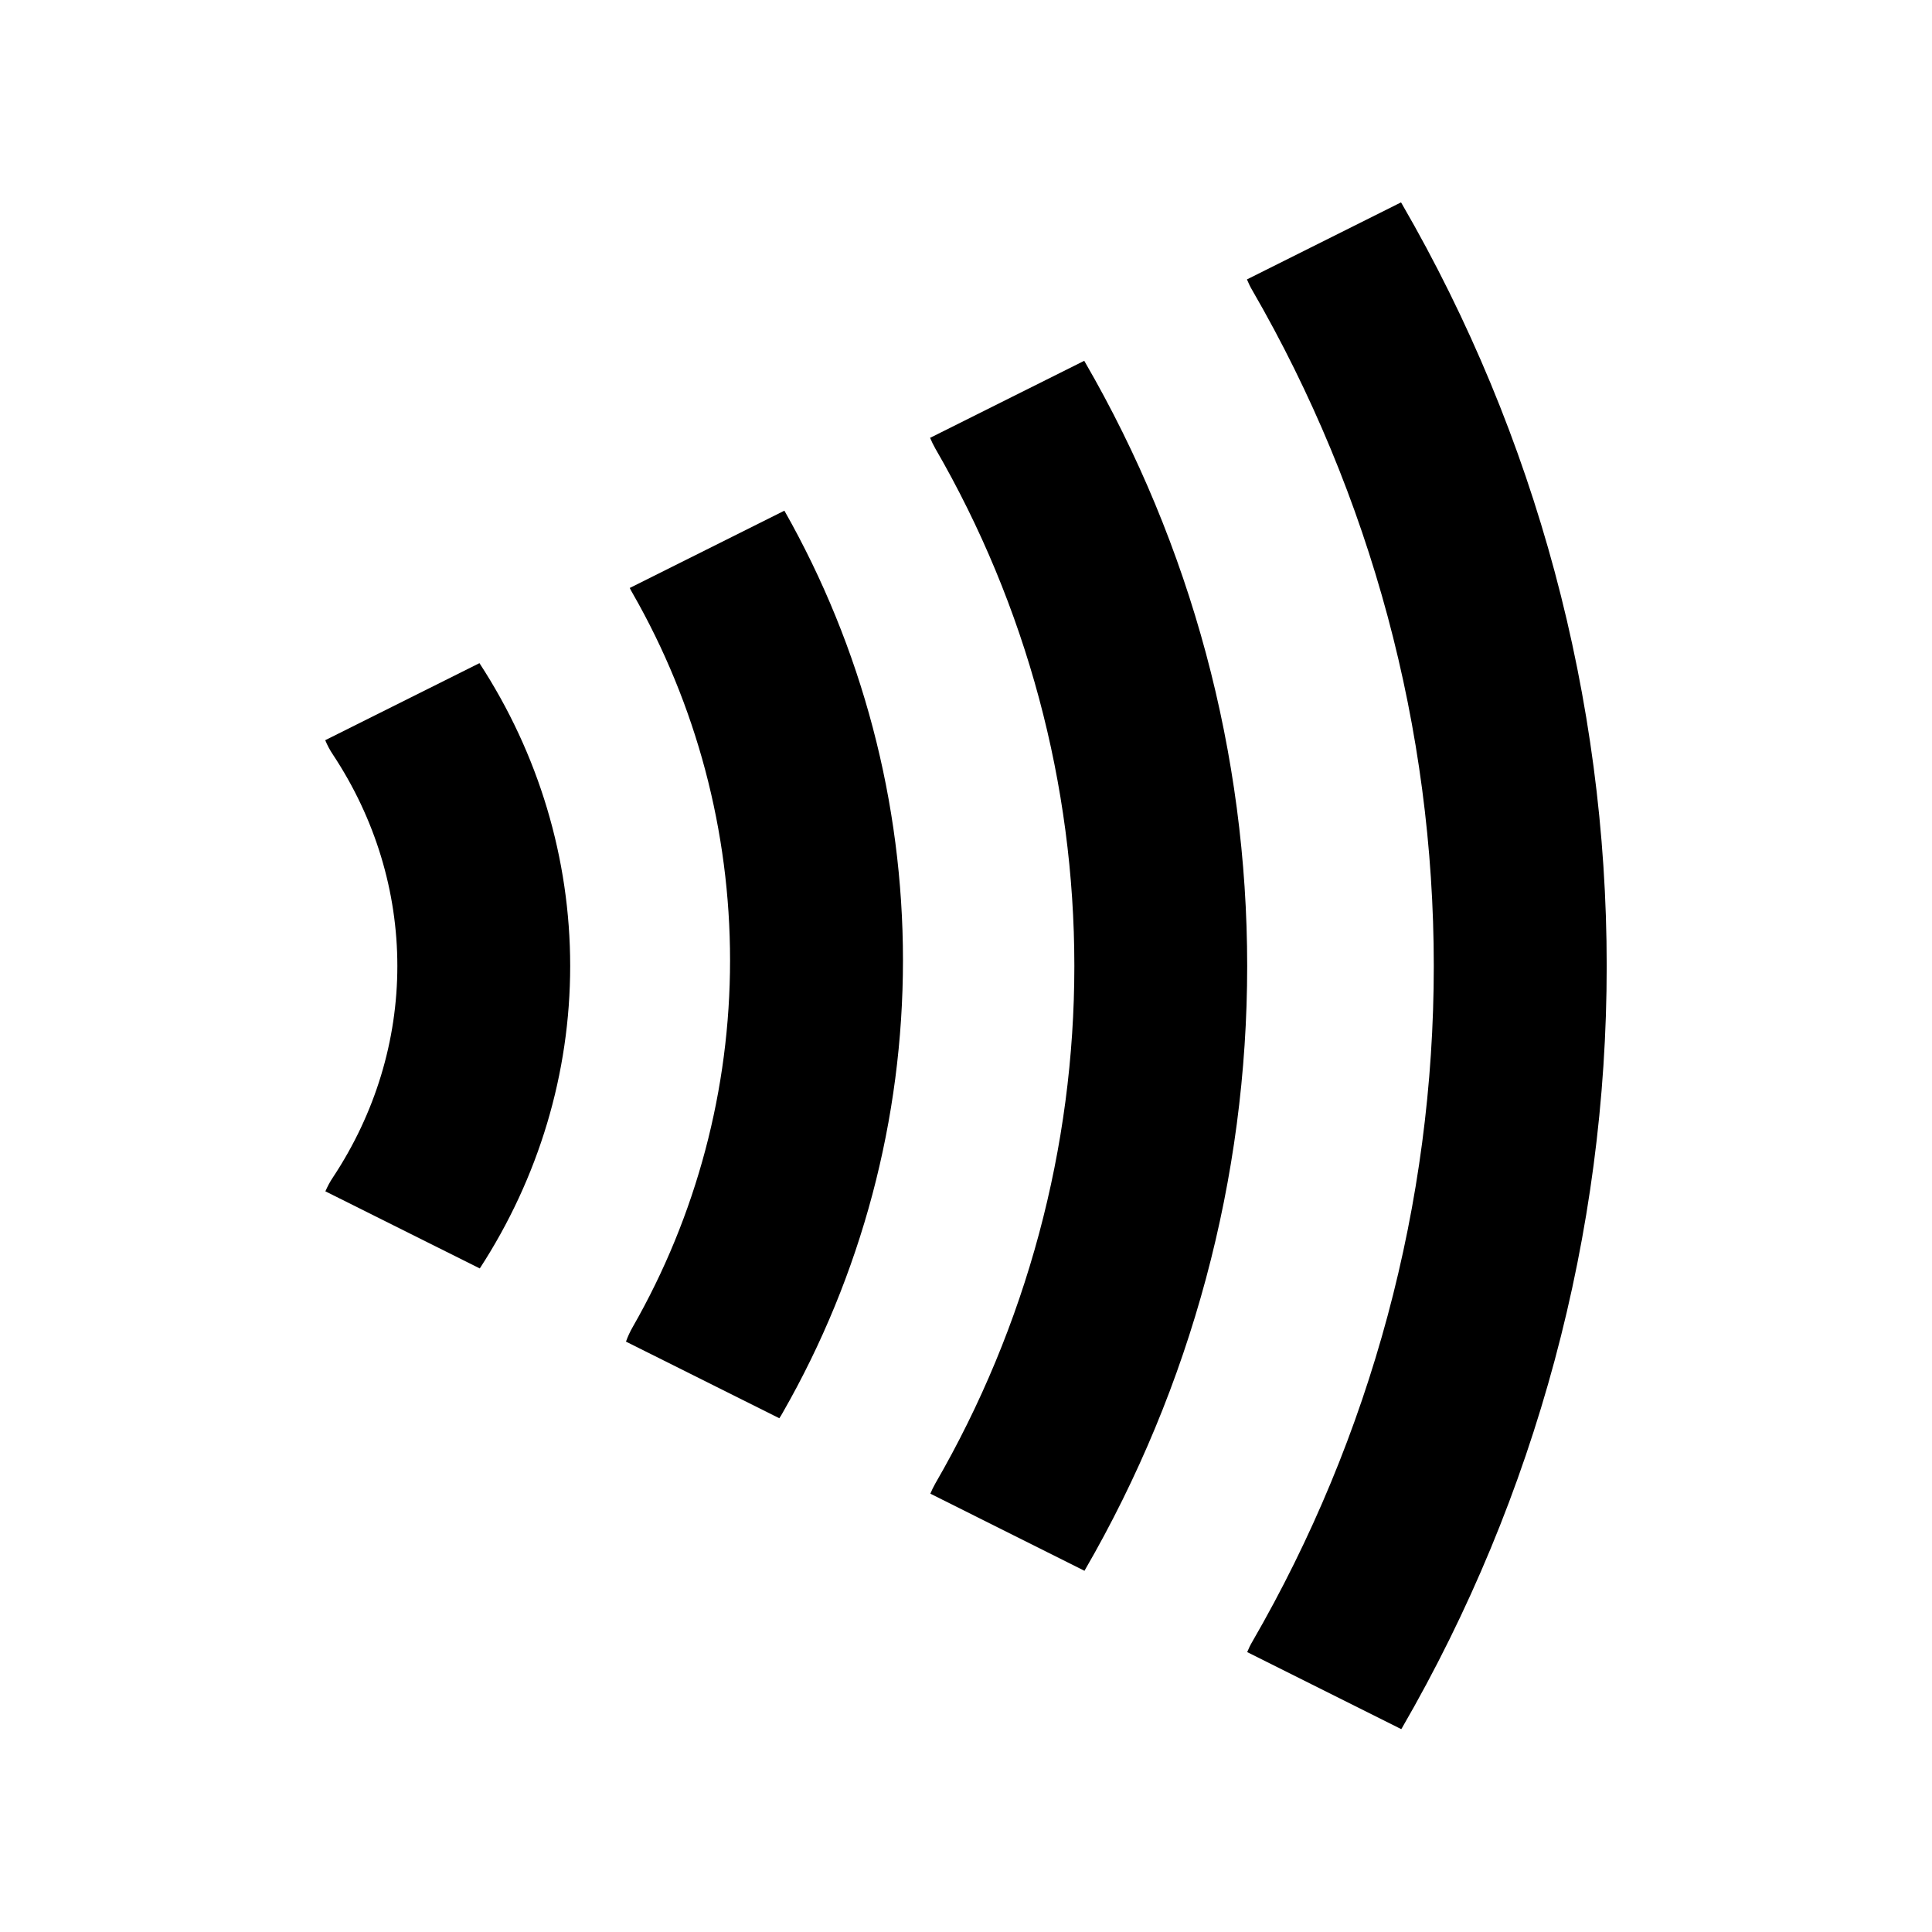 <svg xmlns="http://www.w3.org/2000/svg" width="24" height="24" viewBox="0 0 24 24" fill="none"><rect width="24" height="24" fill="none"/>
<path d="M15.49 3.471L17.404 2.514C17.408 2.522 17.413 2.529 17.417 2.536C19.082 5.413 19.959 8.677 19.959 12C19.959 15.323 19.082 18.587 17.417 21.464C17.414 21.47 17.41 21.475 17.407 21.48L15.493 20.523C15.511 20.479 15.532 20.435 15.557 20.393C17.033 17.841 17.811 14.947 17.811 12C17.811 9.054 17.033 6.159 15.557 3.607C15.531 3.563 15.509 3.517 15.49 3.471Z" fill="black"/>
<path d="M11.554 5.439L13.469 4.482C13.472 4.488 13.476 4.494 13.479 4.5C14.799 6.78 15.493 9.367 15.493 12C15.493 14.633 14.799 17.22 13.479 19.5C13.477 19.504 13.474 19.509 13.472 19.513L11.557 18.555C11.575 18.512 11.595 18.47 11.619 18.428C12.75 16.474 13.346 14.257 13.346 12C13.346 9.743 12.75 7.526 11.619 5.572C11.594 5.528 11.573 5.484 11.554 5.439Z" fill="black"/>
<path d="M7.823 7.304L9.744 6.344C10.709 8.045 11.217 9.97 11.217 11.929C11.217 13.901 10.702 15.84 9.723 17.549C9.71 17.573 9.696 17.596 9.681 17.618L7.776 16.666C7.798 16.605 7.825 16.545 7.859 16.486C8.652 15.101 9.069 13.529 9.069 11.929C9.069 10.328 8.652 8.756 7.859 7.371C7.846 7.349 7.834 7.327 7.823 7.304Z" fill="black"/>
<path d="M4.04 9.195L5.956 8.238C6.691 9.364 7.083 10.666 7.083 12C7.083 13.332 6.692 14.632 5.96 15.757L4.042 14.799C4.068 14.739 4.099 14.68 4.137 14.624C4.661 13.832 4.936 12.923 4.936 12C4.936 11.077 4.661 10.168 4.137 9.376C4.098 9.318 4.066 9.258 4.04 9.195Z" fill="black"/>
</svg>
